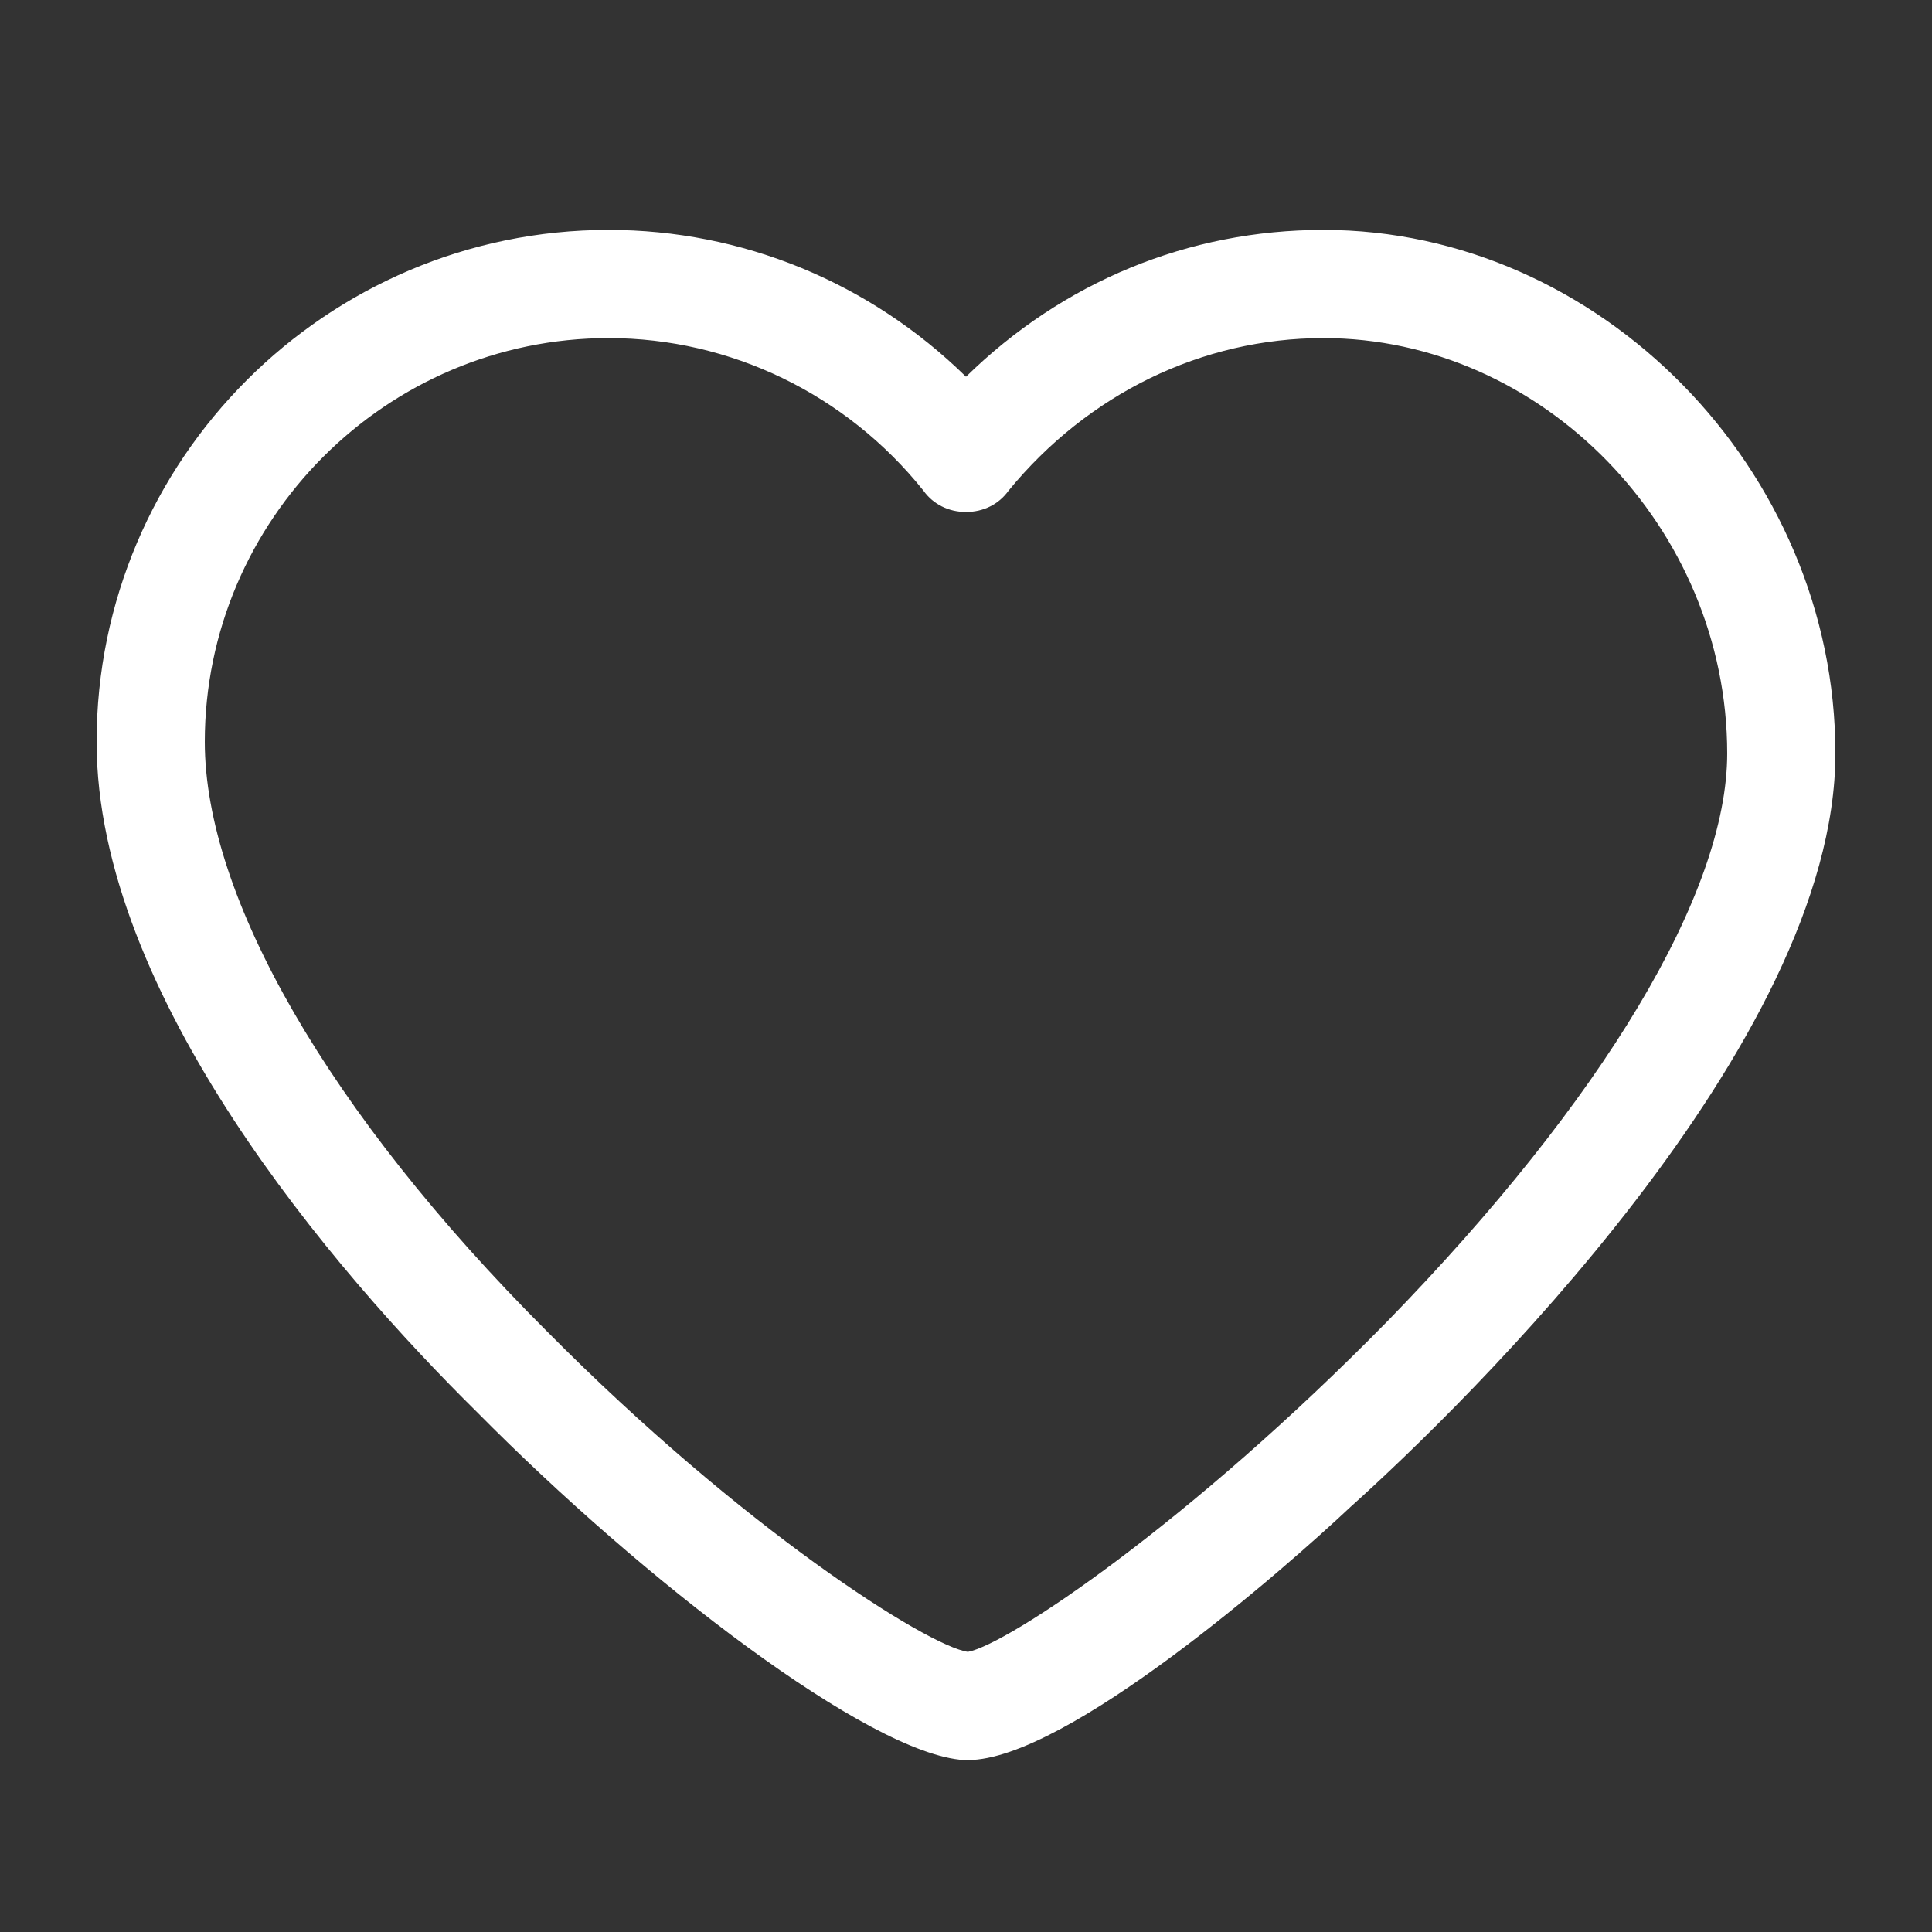 <?xml version="1.0" encoding="utf-8"?>
<!-- Generator: Adobe Illustrator 21.1.0, SVG Export Plug-In . SVG Version: 6.00 Build 0)  -->
<svg version="1.1" id="Layer_1" xmlns="http://www.w3.org/2000/svg" xmlns:xlink="http://www.w3.org/1999/xlink" x="0px" y="0px"
	 viewBox="0 0 100 100" style="enable-background:new 0 0 100 100;" xml:space="preserve">
<rect x="0" y="0" width="100" height="100" fill="#333333" stroke="none"/>
<style type="text/css">
	.st0{fill:#FFFFFF;}
</style>
<path class="st0" d="M50.1,91.1c-0.1,0-0.2,0-0.2,0c-4.9-0.3-16.6-9.3-25.2-18C17.3,65.8,5,51.5,5,38.4c0-14.6,11.9-26.5,26.5-26.5
	c6.9,0,13.5,2.7,18.5,7.6c5-4.9,11.5-7.6,18.5-7.6C82.8,11.9,95,24.3,95,39c0,15-19.2,33.7-25.1,39C66.5,81.2,55.2,91.1,50.1,91.1z
	 M50.1,85.5L50.1,85.5L50.1,85.5z M31.5,17.5c-11.5,0-20.9,9.4-20.9,20.9c0,8,6.4,19.2,17.7,30.5C38.4,79.1,48,85.2,50.1,85.5
	c2.1-0.4,11.5-6.7,21.7-17.1C83,56.9,89.4,46.2,89.4,39c0-11.7-9.6-21.5-20.9-21.5c-6.3,0-12.2,2.9-16.3,7.9
	c-0.5,0.7-1.3,1.1-2.2,1.1s-1.7-0.4-2.2-1.1C43.8,20.4,37.8,17.5,31.5,17.5z"/>
</svg>
